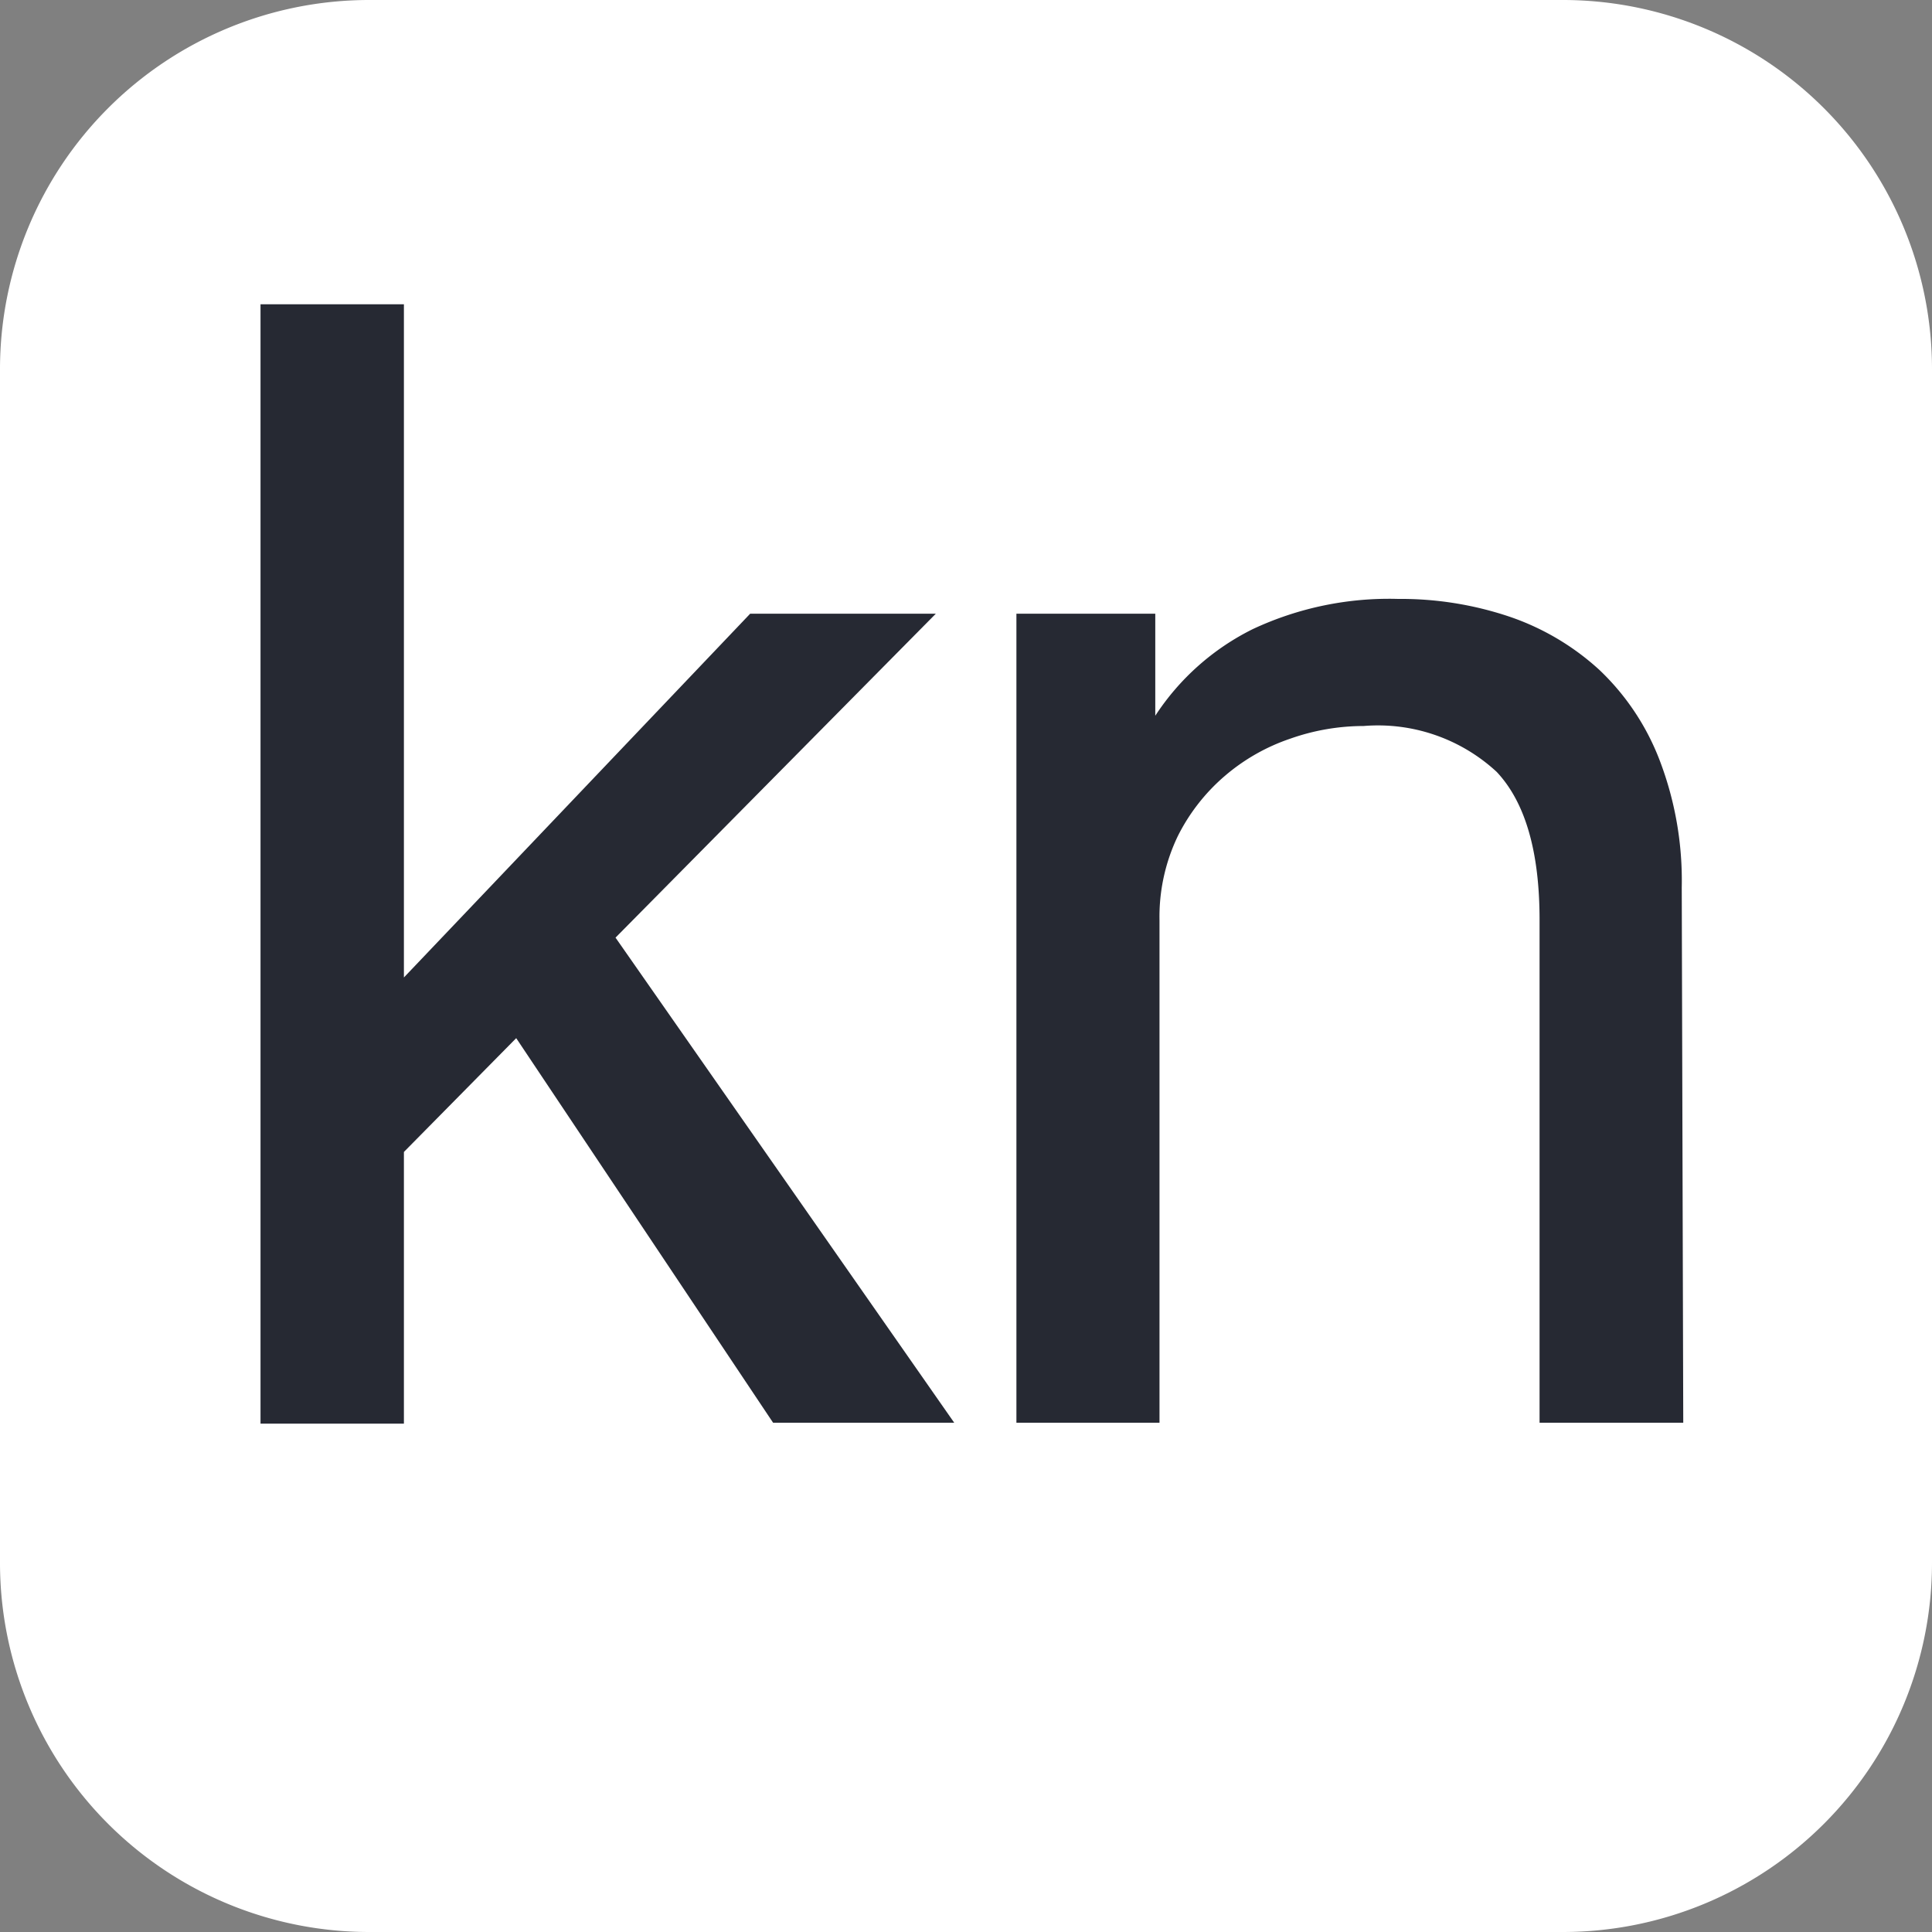 <svg id="레이어_1" data-name="레이어 1" xmlns="http://www.w3.org/2000/svg" viewBox="0 0 64 64"><rect x="0" y="0" width="64" height="64" fill="#808080" stroke="none"/><defs><style>.cls-1{fill:#fff;}.cls-2{fill:#262933;}</style></defs><title>nimf-m17n-kn</title><path class="cls-1" d="M51.78,0H12.22A12.23,12.23,0,0,0,0,12.22V51.78A12.23,12.23,0,0,0,12.22,64H51.78A12.23,12.23,0,0,0,64,51.78V12.22A12.23,12.23,0,0,0,51.78,0Z"/><path class="cls-2" d="M20.39,31.06,31.61,47.13h-6L17.1,34.39l-3.72,3.77v9H8.63V10.08h4.75v22.3L24.85,20.33H31Z"/><path class="cls-2" d="M55.76,47.13H51V30.47q0-3.39-1.42-4.9a5.79,5.79,0,0,0-4.41-1.52,7.31,7.31,0,0,0-2.43.42,6.55,6.55,0,0,0-2.15,1.22,6.39,6.39,0,0,0-1.57,2,6.17,6.17,0,0,0-.61,2.8V47.13H33.67V20.33h4.6v3.38h0a8.21,8.21,0,0,1,3.23-2.87,10.64,10.64,0,0,1,4.81-1,11.29,11.29,0,0,1,3.67.58,8.42,8.42,0,0,1,3,1.77,8.13,8.13,0,0,1,2,3,11.15,11.15,0,0,1,.73,4.21Z"/></svg>